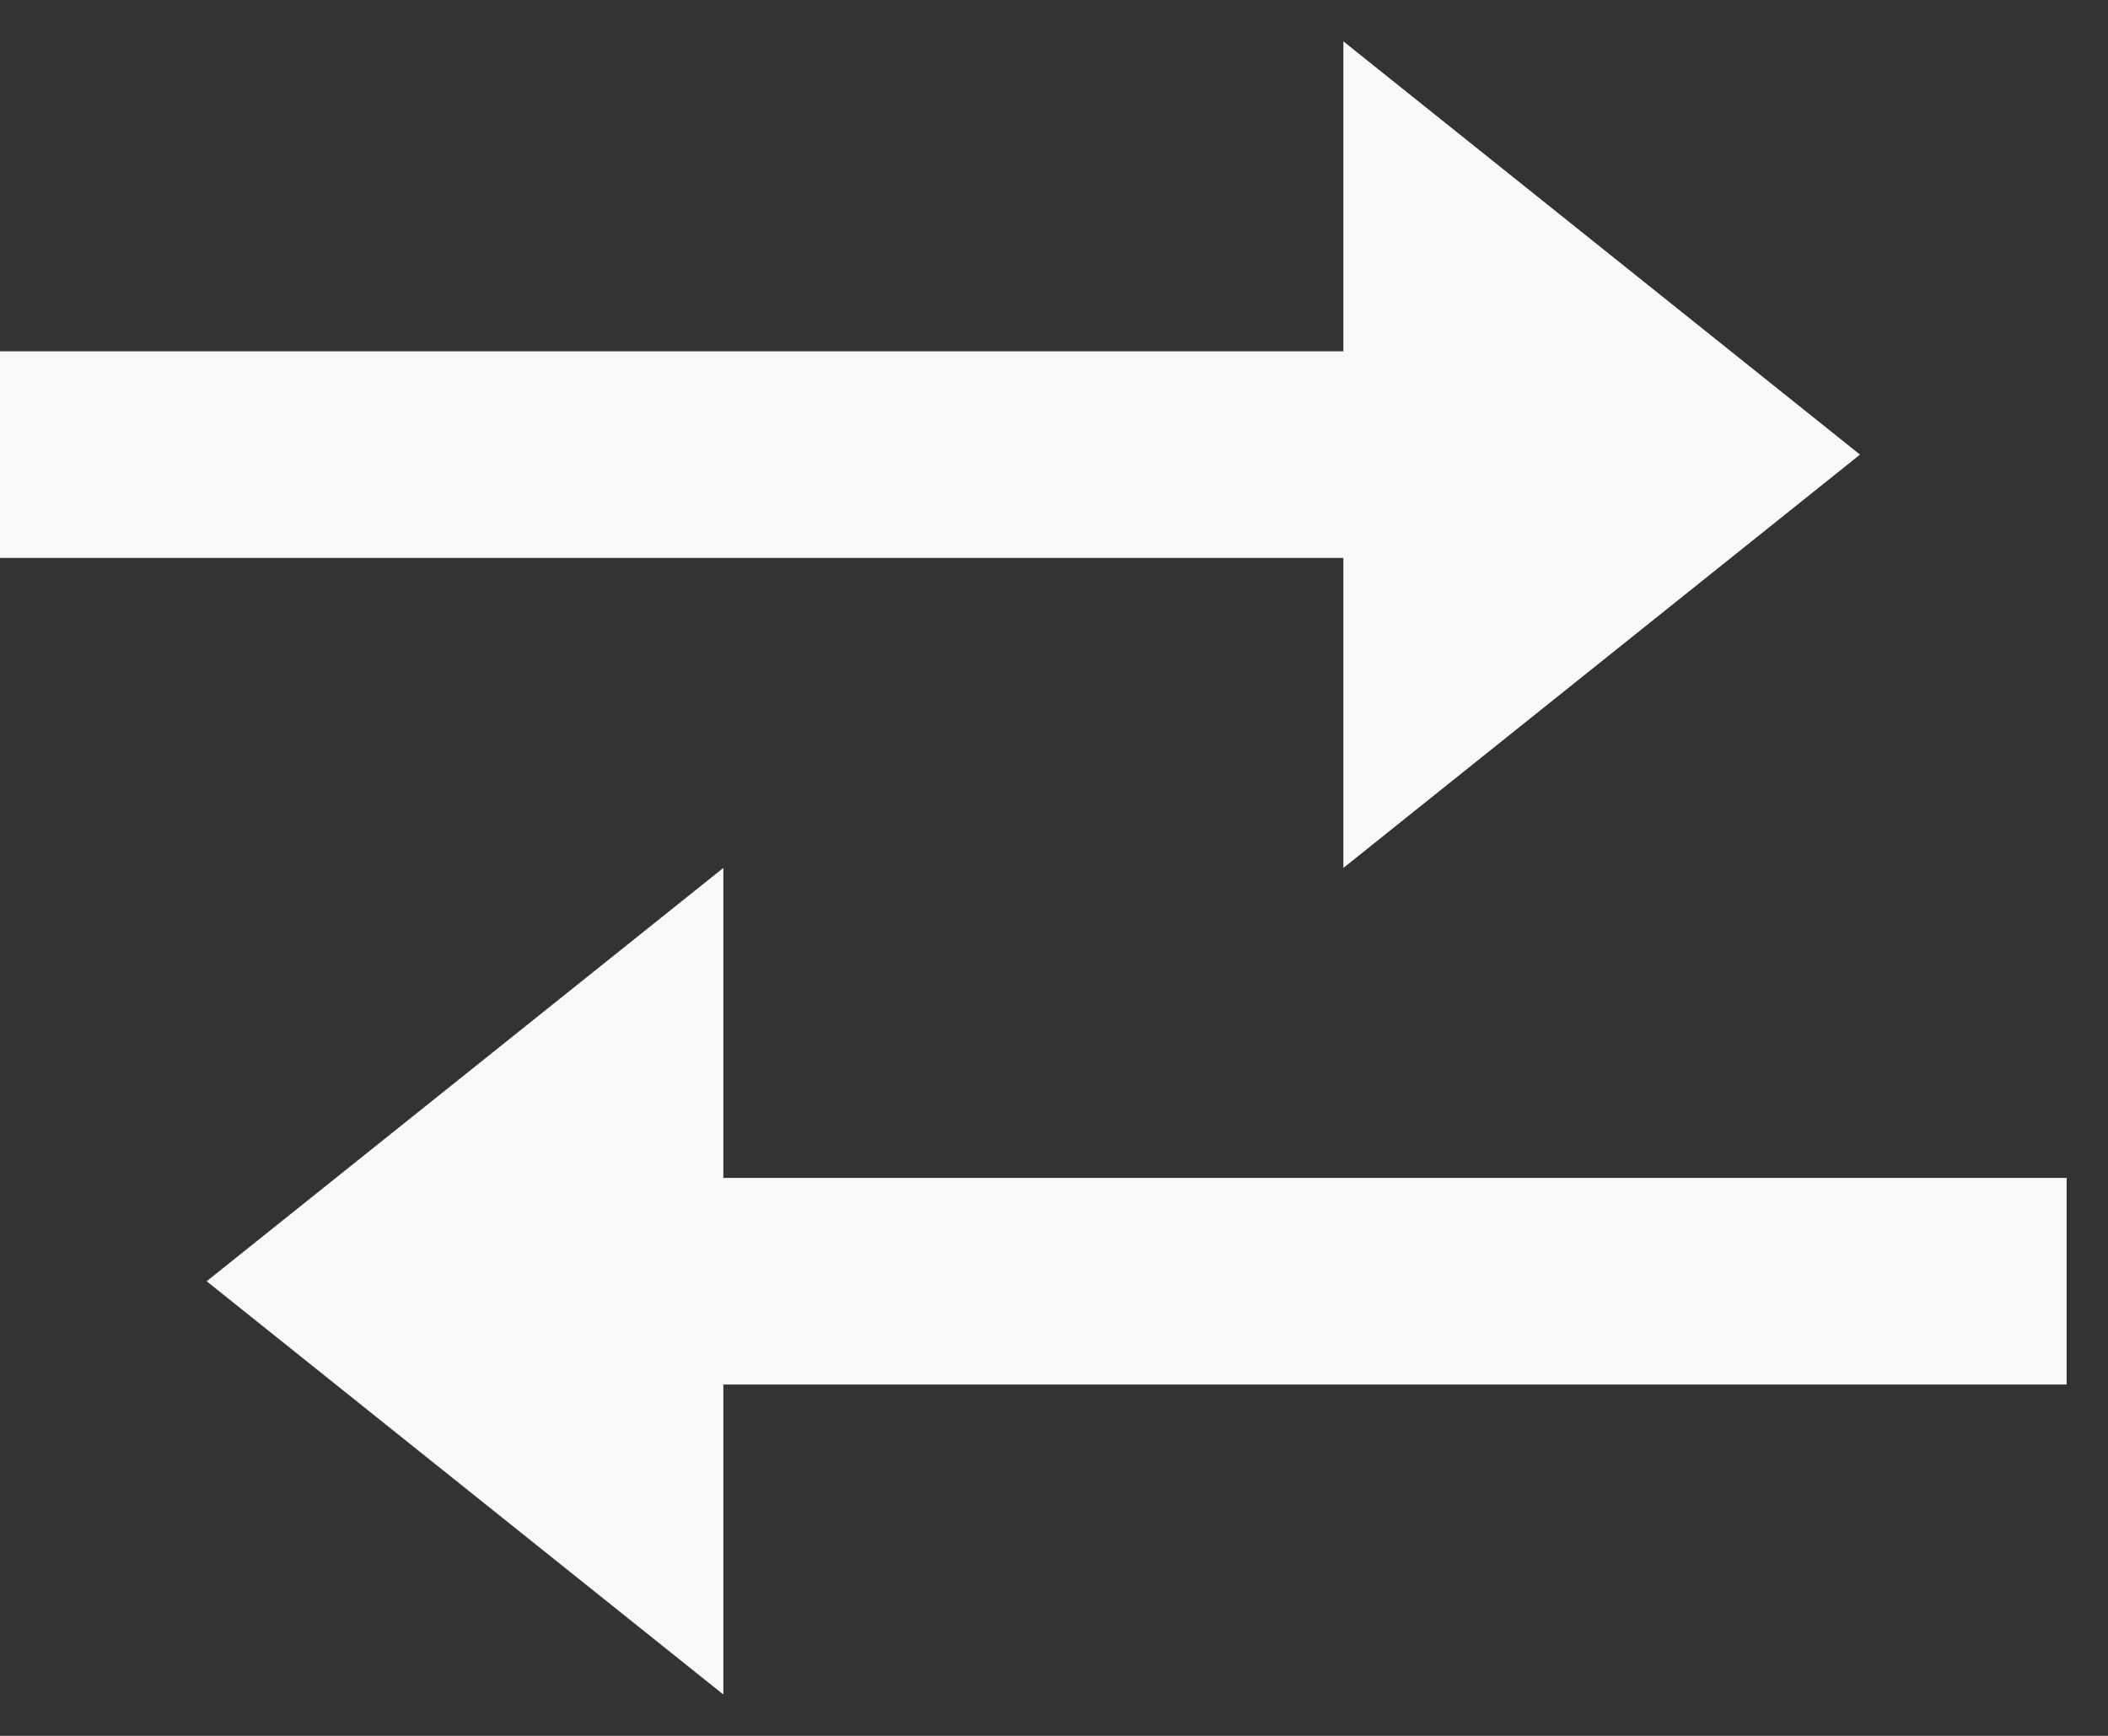 <svg width="34" height="28" viewBox="0 0 34 28" fill="none" xmlns="http://www.w3.org/2000/svg">
<rect x="0" y="0" width="34" height="28" fill="#333333" stroke="none"/>
<path d="M11.667 27.333L3.333 20.667L11.667 14V19H33.333V22.333H11.667V27.333ZM21.667 14V9H0V5.667H21.667V0.667L30 7.333L21.667 14Z" fill="#F9F9F9"/>
</svg>

